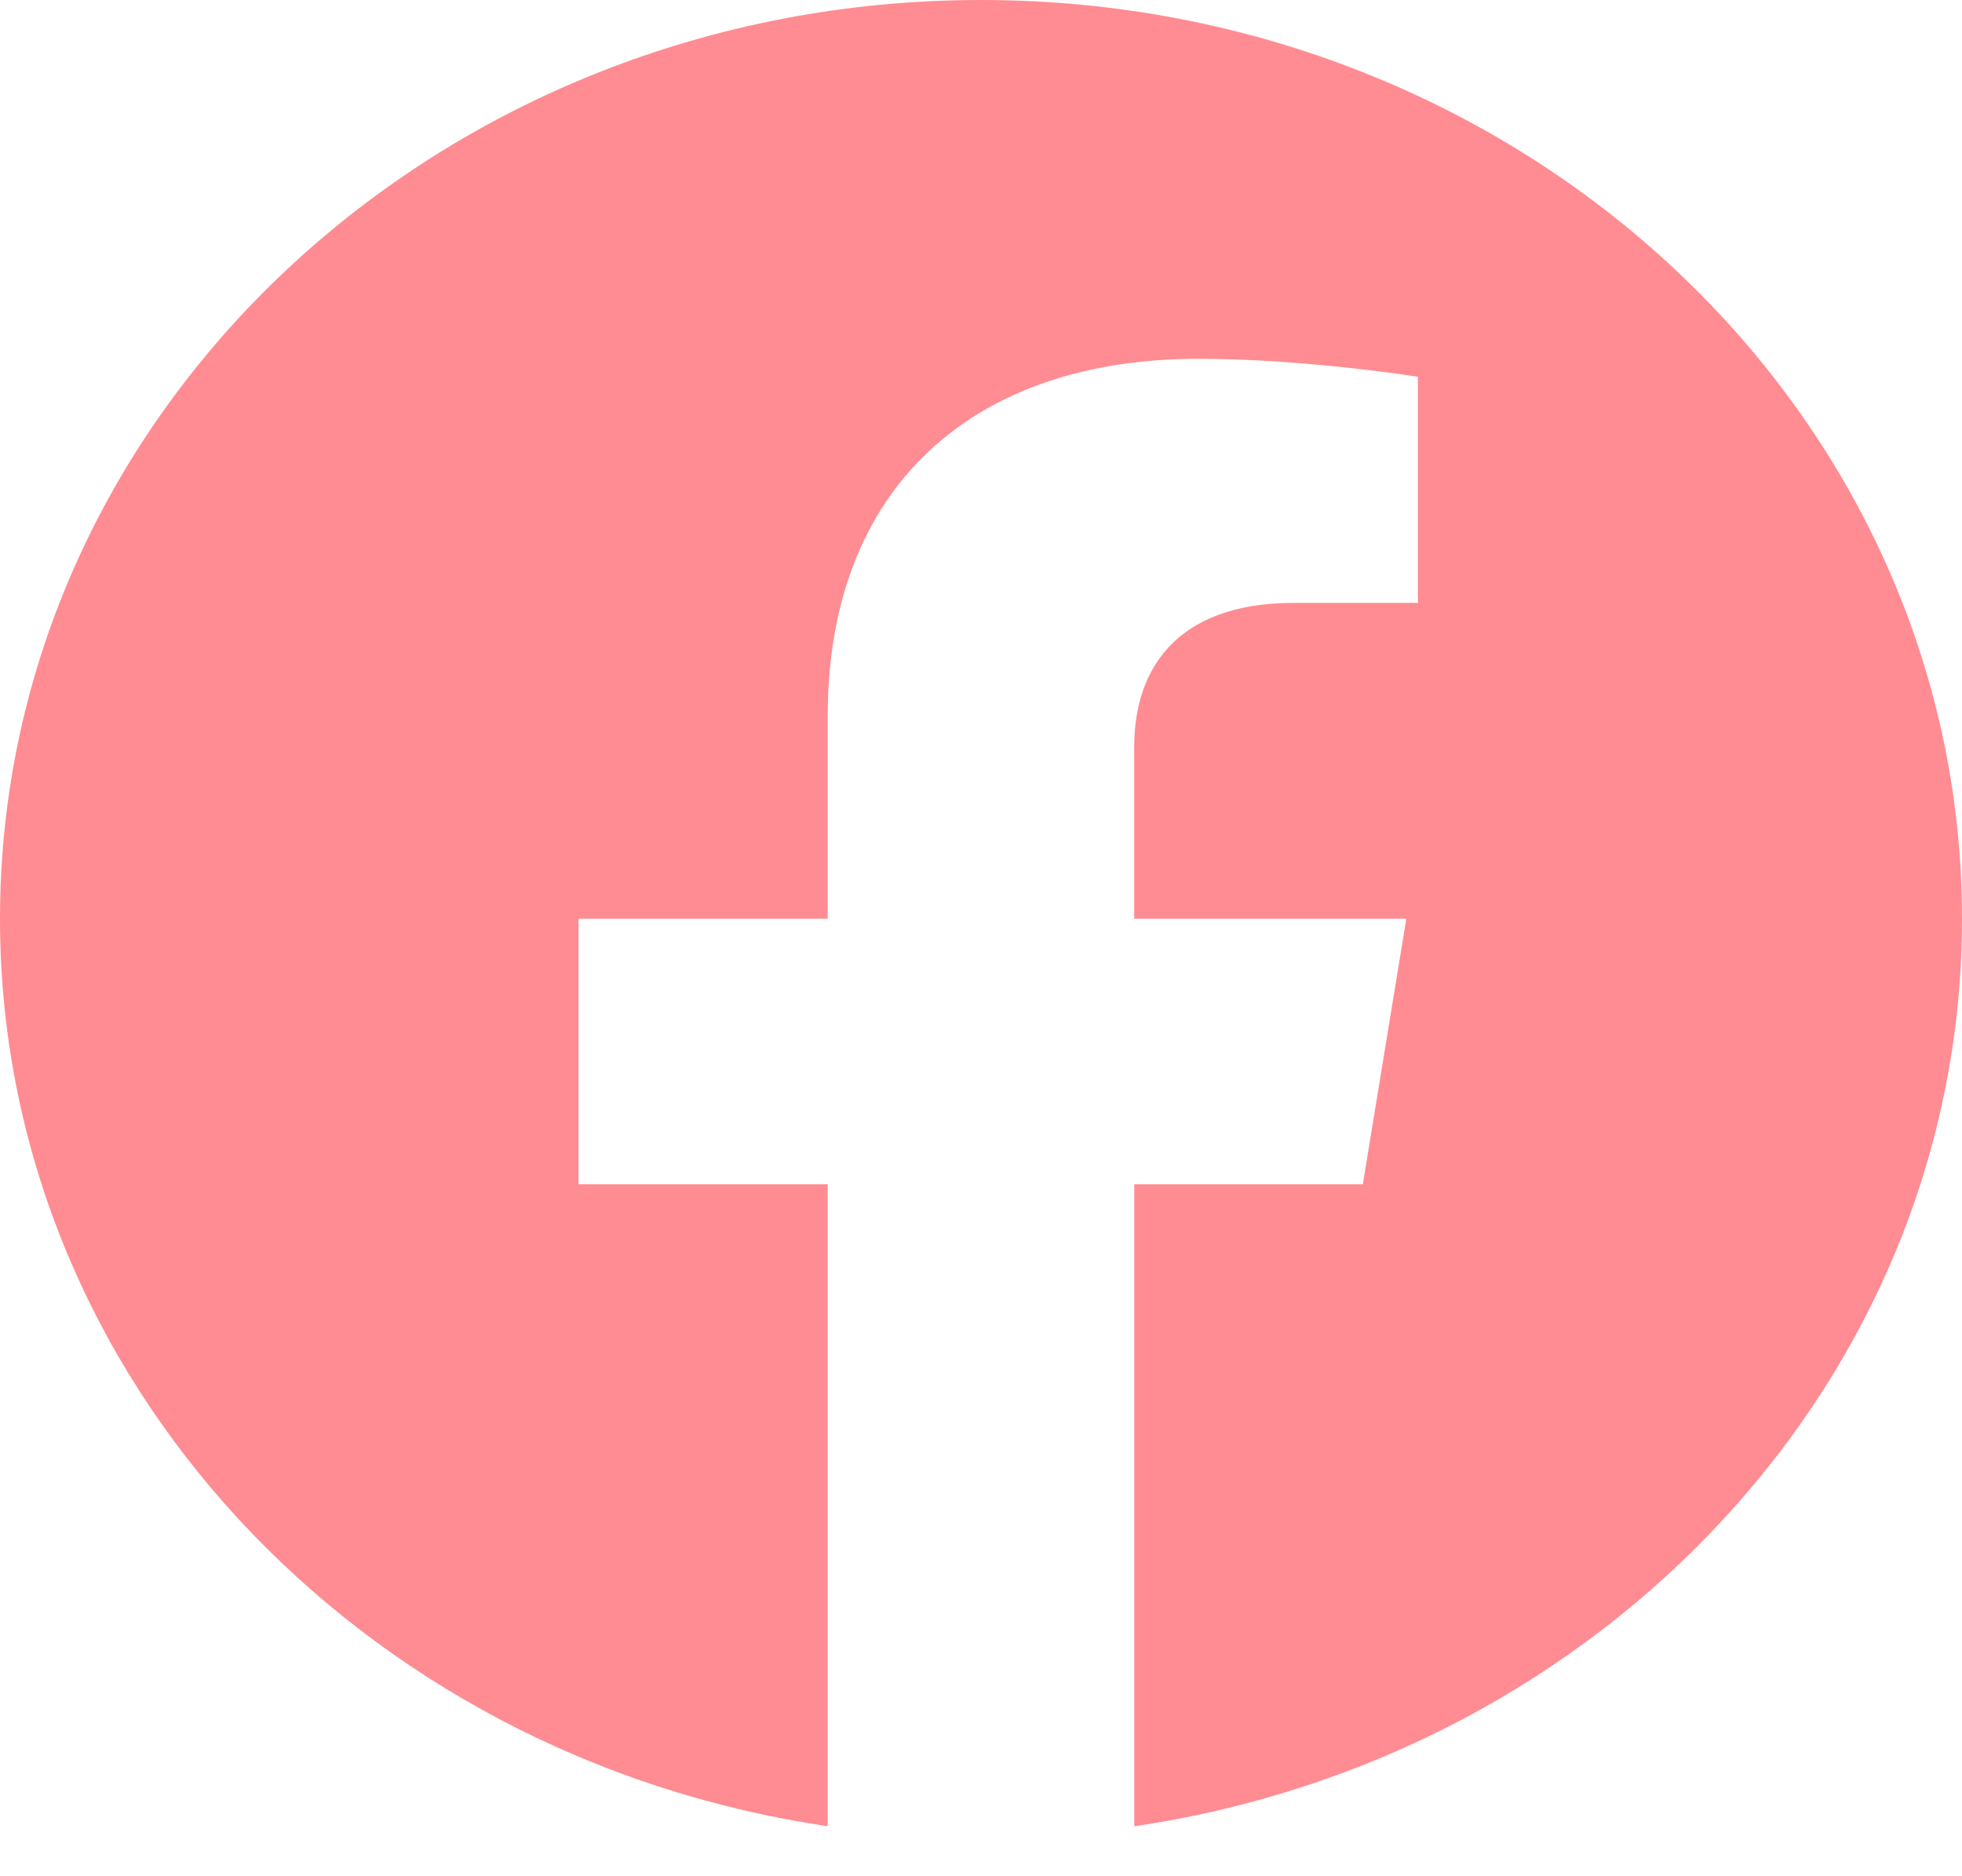 <svg width="23" height="22" viewBox="0 0 23 22" fill="none" xmlns="http://www.w3.org/2000/svg">
<path fill-rule="evenodd" clip-rule="evenodd" d="M23 10.772C23 4.823 17.851 0 11.5 0C5.149 0 0 4.823 0 10.772C0 16.148 4.205 20.604 9.703 21.413V13.886H6.782V10.772H9.703V8.398C9.703 5.699 11.42 4.207 14.047 4.207C15.305 4.207 16.622 4.418 16.622 4.418V7.069H15.171C13.743 7.069 13.296 7.899 13.296 8.752V10.772H16.486L15.976 13.886H13.297V21.414C18.795 20.605 23 16.149 23 10.772Z" fill="#FF8C92"/>
</svg>
